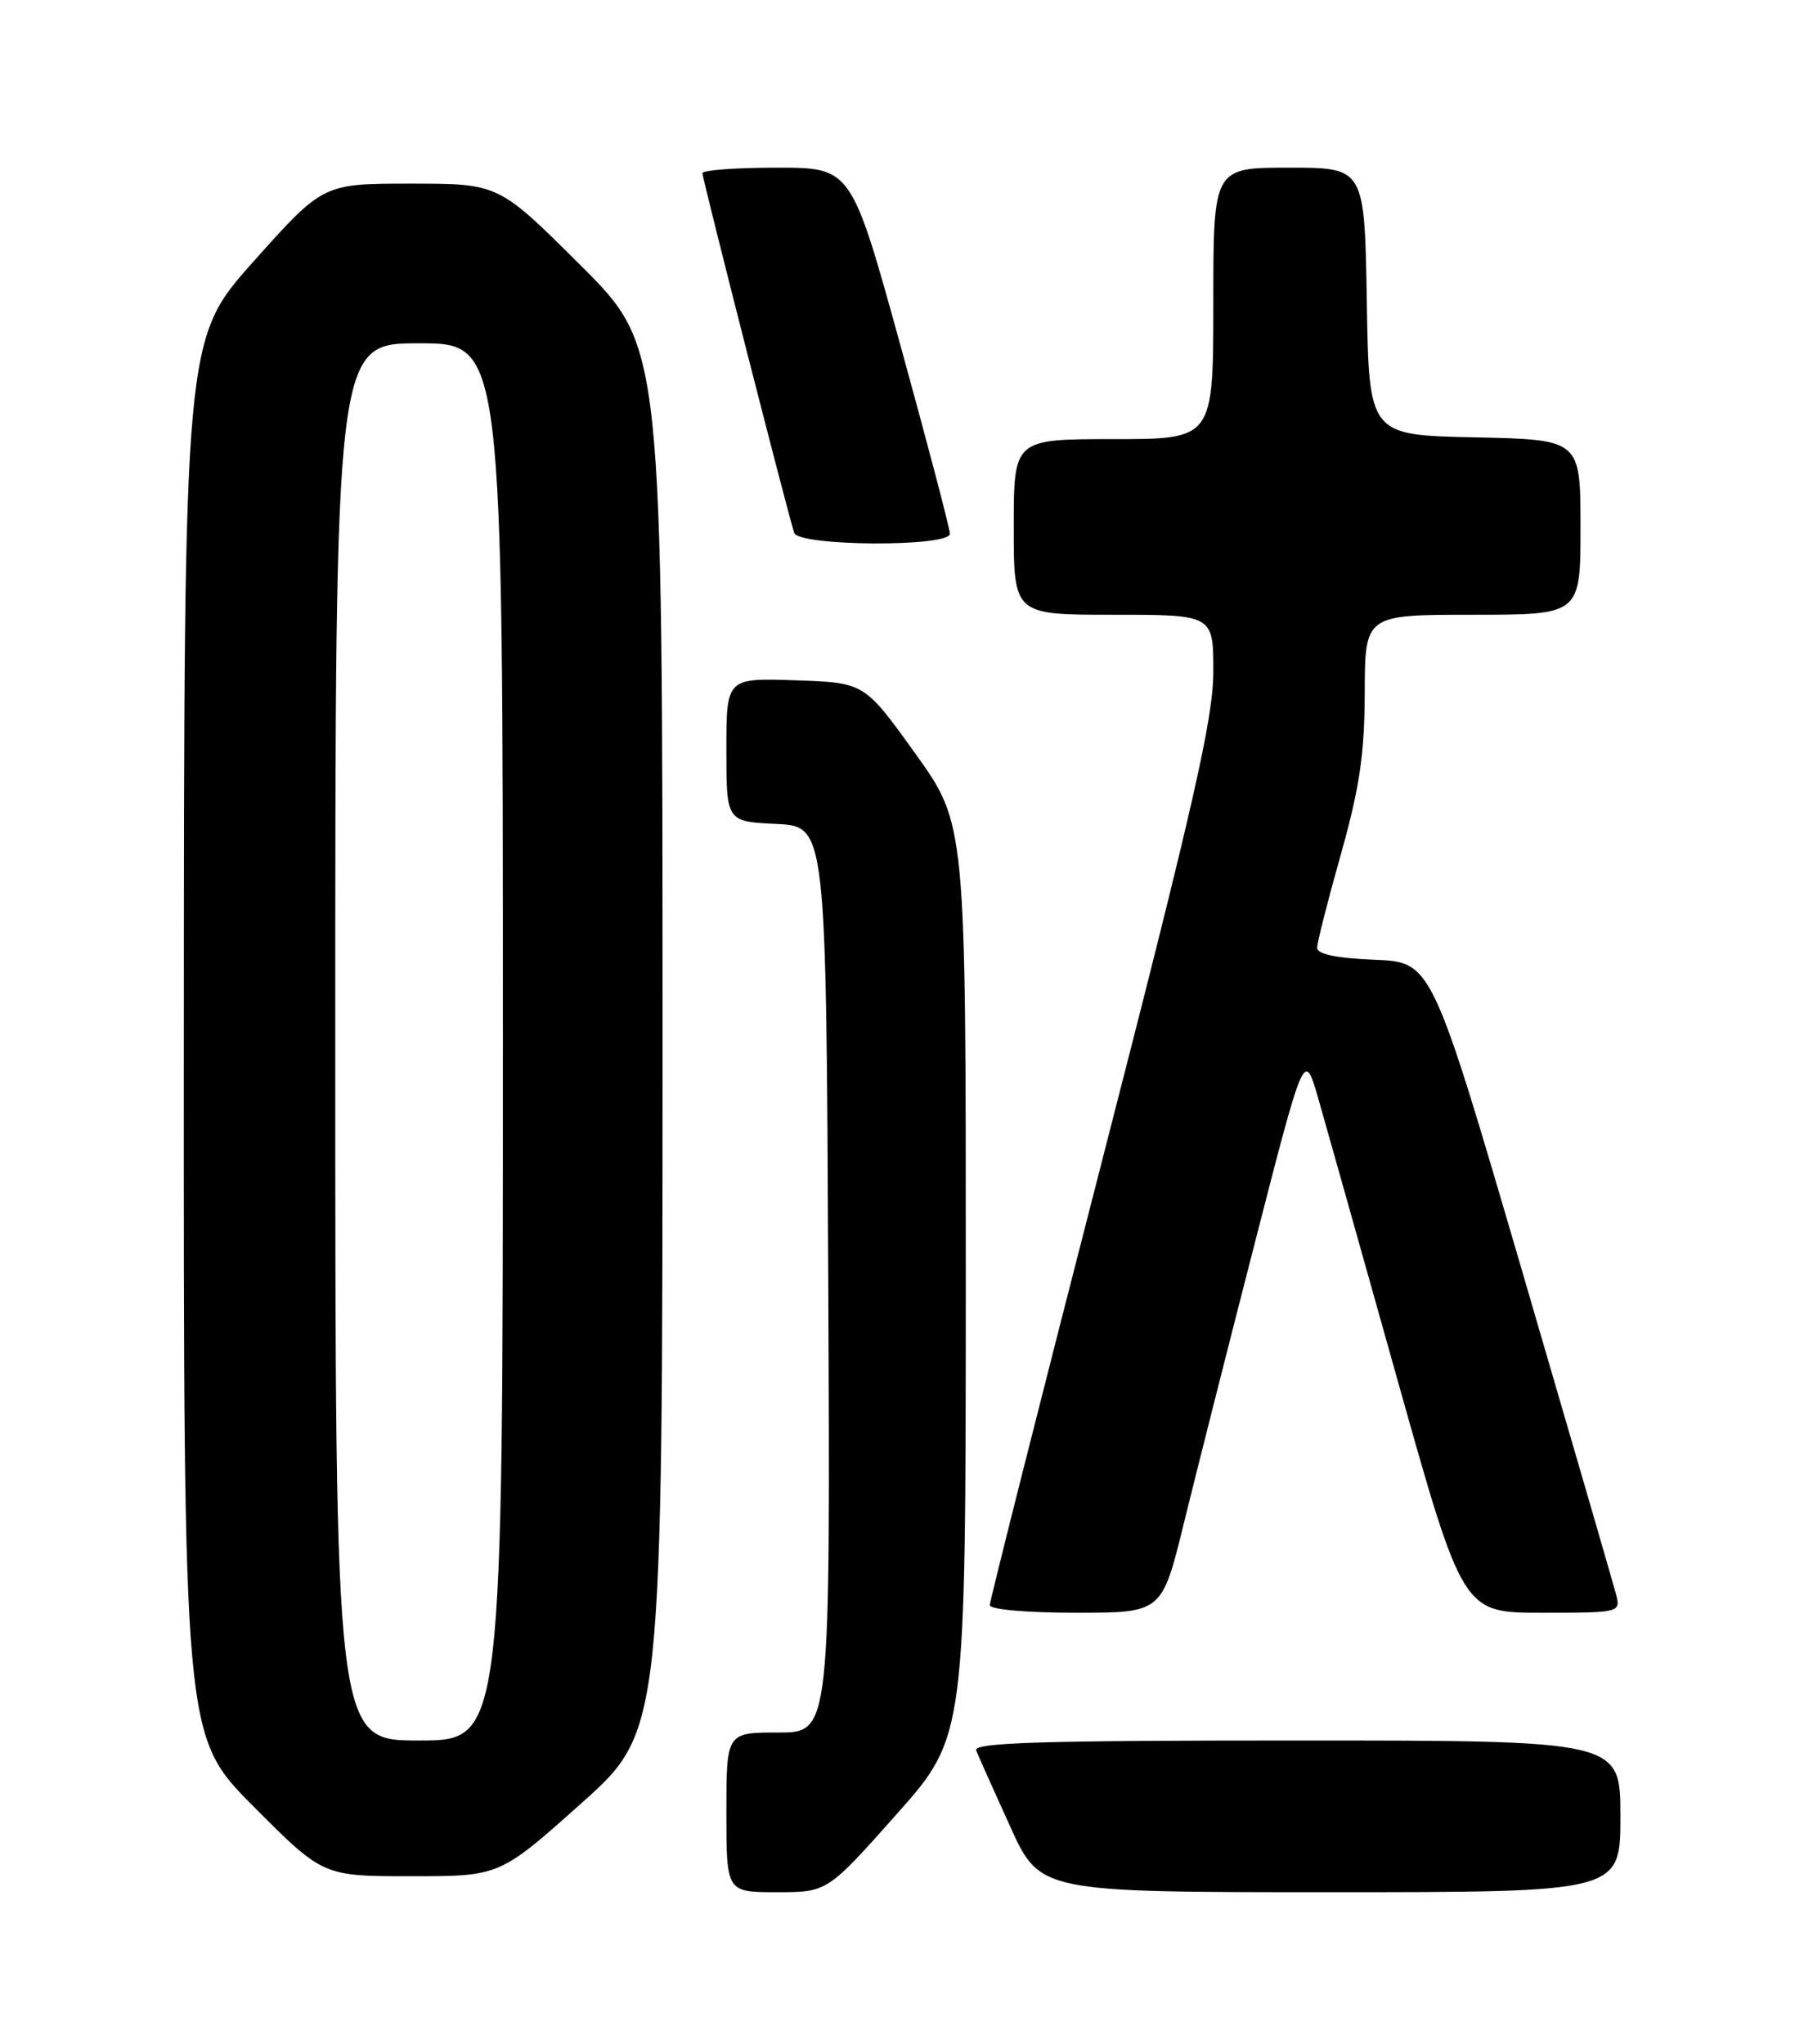 <?xml version="1.0" encoding="UTF-8" standalone="no"?>
<!DOCTYPE svg PUBLIC "-//W3C//DTD SVG 1.1//EN" "http://www.w3.org/Graphics/SVG/1.1/DTD/svg11.dtd" >
<svg xmlns="http://www.w3.org/2000/svg" xmlns:xlink="http://www.w3.org/1999/xlink" version="1.1" viewBox="0 0 226 256">
 <g >
 <path fill="currentColor"
d=" M 112.31 227.25 C 120.98 217.50 120.98 217.50 120.99 160.35 C 121.00 103.20 121.00 103.20 114.64 94.35 C 108.29 85.50 108.29 85.50 99.64 85.21 C 91.00 84.92 91.00 84.92 91.00 93.91 C 91.00 102.90 91.00 102.90 97.25 103.20 C 103.50 103.50 103.50 103.50 103.76 160.25 C 104.02 217.00 104.02 217.00 97.51 217.00 C 91.00 217.00 91.00 217.00 91.00 227.00 C 91.00 237.00 91.00 237.00 97.32 237.00 C 103.64 237.00 103.64 237.00 112.31 227.25 Z  M 203.00 227.50 C 203.00 218.00 203.00 218.00 162.39 218.00 C 130.30 218.00 121.89 218.26 122.29 219.25 C 122.57 219.94 124.48 224.21 126.54 228.75 C 130.29 237.00 130.29 237.00 166.64 237.00 C 203.00 237.00 203.00 237.00 203.00 227.50 Z  M 72.80 225.89 C 83.00 216.78 83.00 216.78 83.00 130.12 C 83.00 43.46 83.00 43.46 72.73 33.23 C 62.47 23.00 62.47 23.00 51.47 23.00 C 40.47 23.00 40.47 23.00 31.76 32.75 C 23.06 42.50 23.06 42.50 23.03 129.98 C 23.00 217.46 23.00 217.46 31.73 226.23 C 40.46 235.00 40.46 235.00 51.53 235.00 C 62.60 235.00 62.60 235.00 72.80 225.89 Z  M 148.32 190.75 C 149.84 184.56 153.85 168.71 157.24 155.52 C 163.40 131.55 163.40 131.55 165.13 137.52 C 166.07 140.81 170.54 156.66 175.05 172.75 C 183.26 202.00 183.26 202.00 193.15 202.00 C 202.91 202.00 203.03 201.97 202.47 199.75 C 202.15 198.51 196.82 180.18 190.63 159.00 C 179.36 120.50 179.36 120.50 172.18 120.21 C 167.40 120.01 165.00 119.51 165.01 118.71 C 165.01 118.04 166.35 112.78 167.98 107.00 C 170.32 98.69 170.95 94.47 170.97 86.75 C 171.00 77.00 171.00 77.00 184.50 77.00 C 198.00 77.00 198.00 77.00 198.00 66.03 C 198.00 55.06 198.00 55.06 184.75 54.78 C 171.50 54.50 171.50 54.50 171.23 37.75 C 170.95 21.00 170.95 21.00 161.48 21.00 C 152.00 21.00 152.00 21.00 152.00 38.00 C 152.00 55.00 152.00 55.00 139.50 55.00 C 127.00 55.00 127.00 55.00 127.00 66.00 C 127.00 77.00 127.00 77.00 139.50 77.00 C 152.00 77.00 152.00 77.00 152.00 84.10 C 152.00 89.97 149.58 100.63 138.00 145.64 C 130.30 175.58 124.00 200.51 124.00 201.04 C 124.00 201.59 128.56 202.00 134.79 202.00 C 145.57 202.00 145.57 202.00 148.32 190.75 Z  M 119.00 66.85 C 119.00 66.22 116.22 55.65 112.83 43.35 C 106.66 21.00 106.66 21.00 97.33 21.00 C 92.20 21.00 88.00 21.31 88.00 21.69 C 88.00 22.43 98.78 64.67 99.50 66.75 C 100.09 68.43 119.00 68.54 119.00 66.85 Z  M 42.00 130.50 C 42.00 43.00 42.00 43.00 52.50 43.00 C 63.00 43.00 63.00 43.00 63.00 130.50 C 63.00 218.00 63.00 218.00 52.50 218.00 C 42.00 218.00 42.00 218.00 42.00 130.50 Z "/>
</g>
</svg>